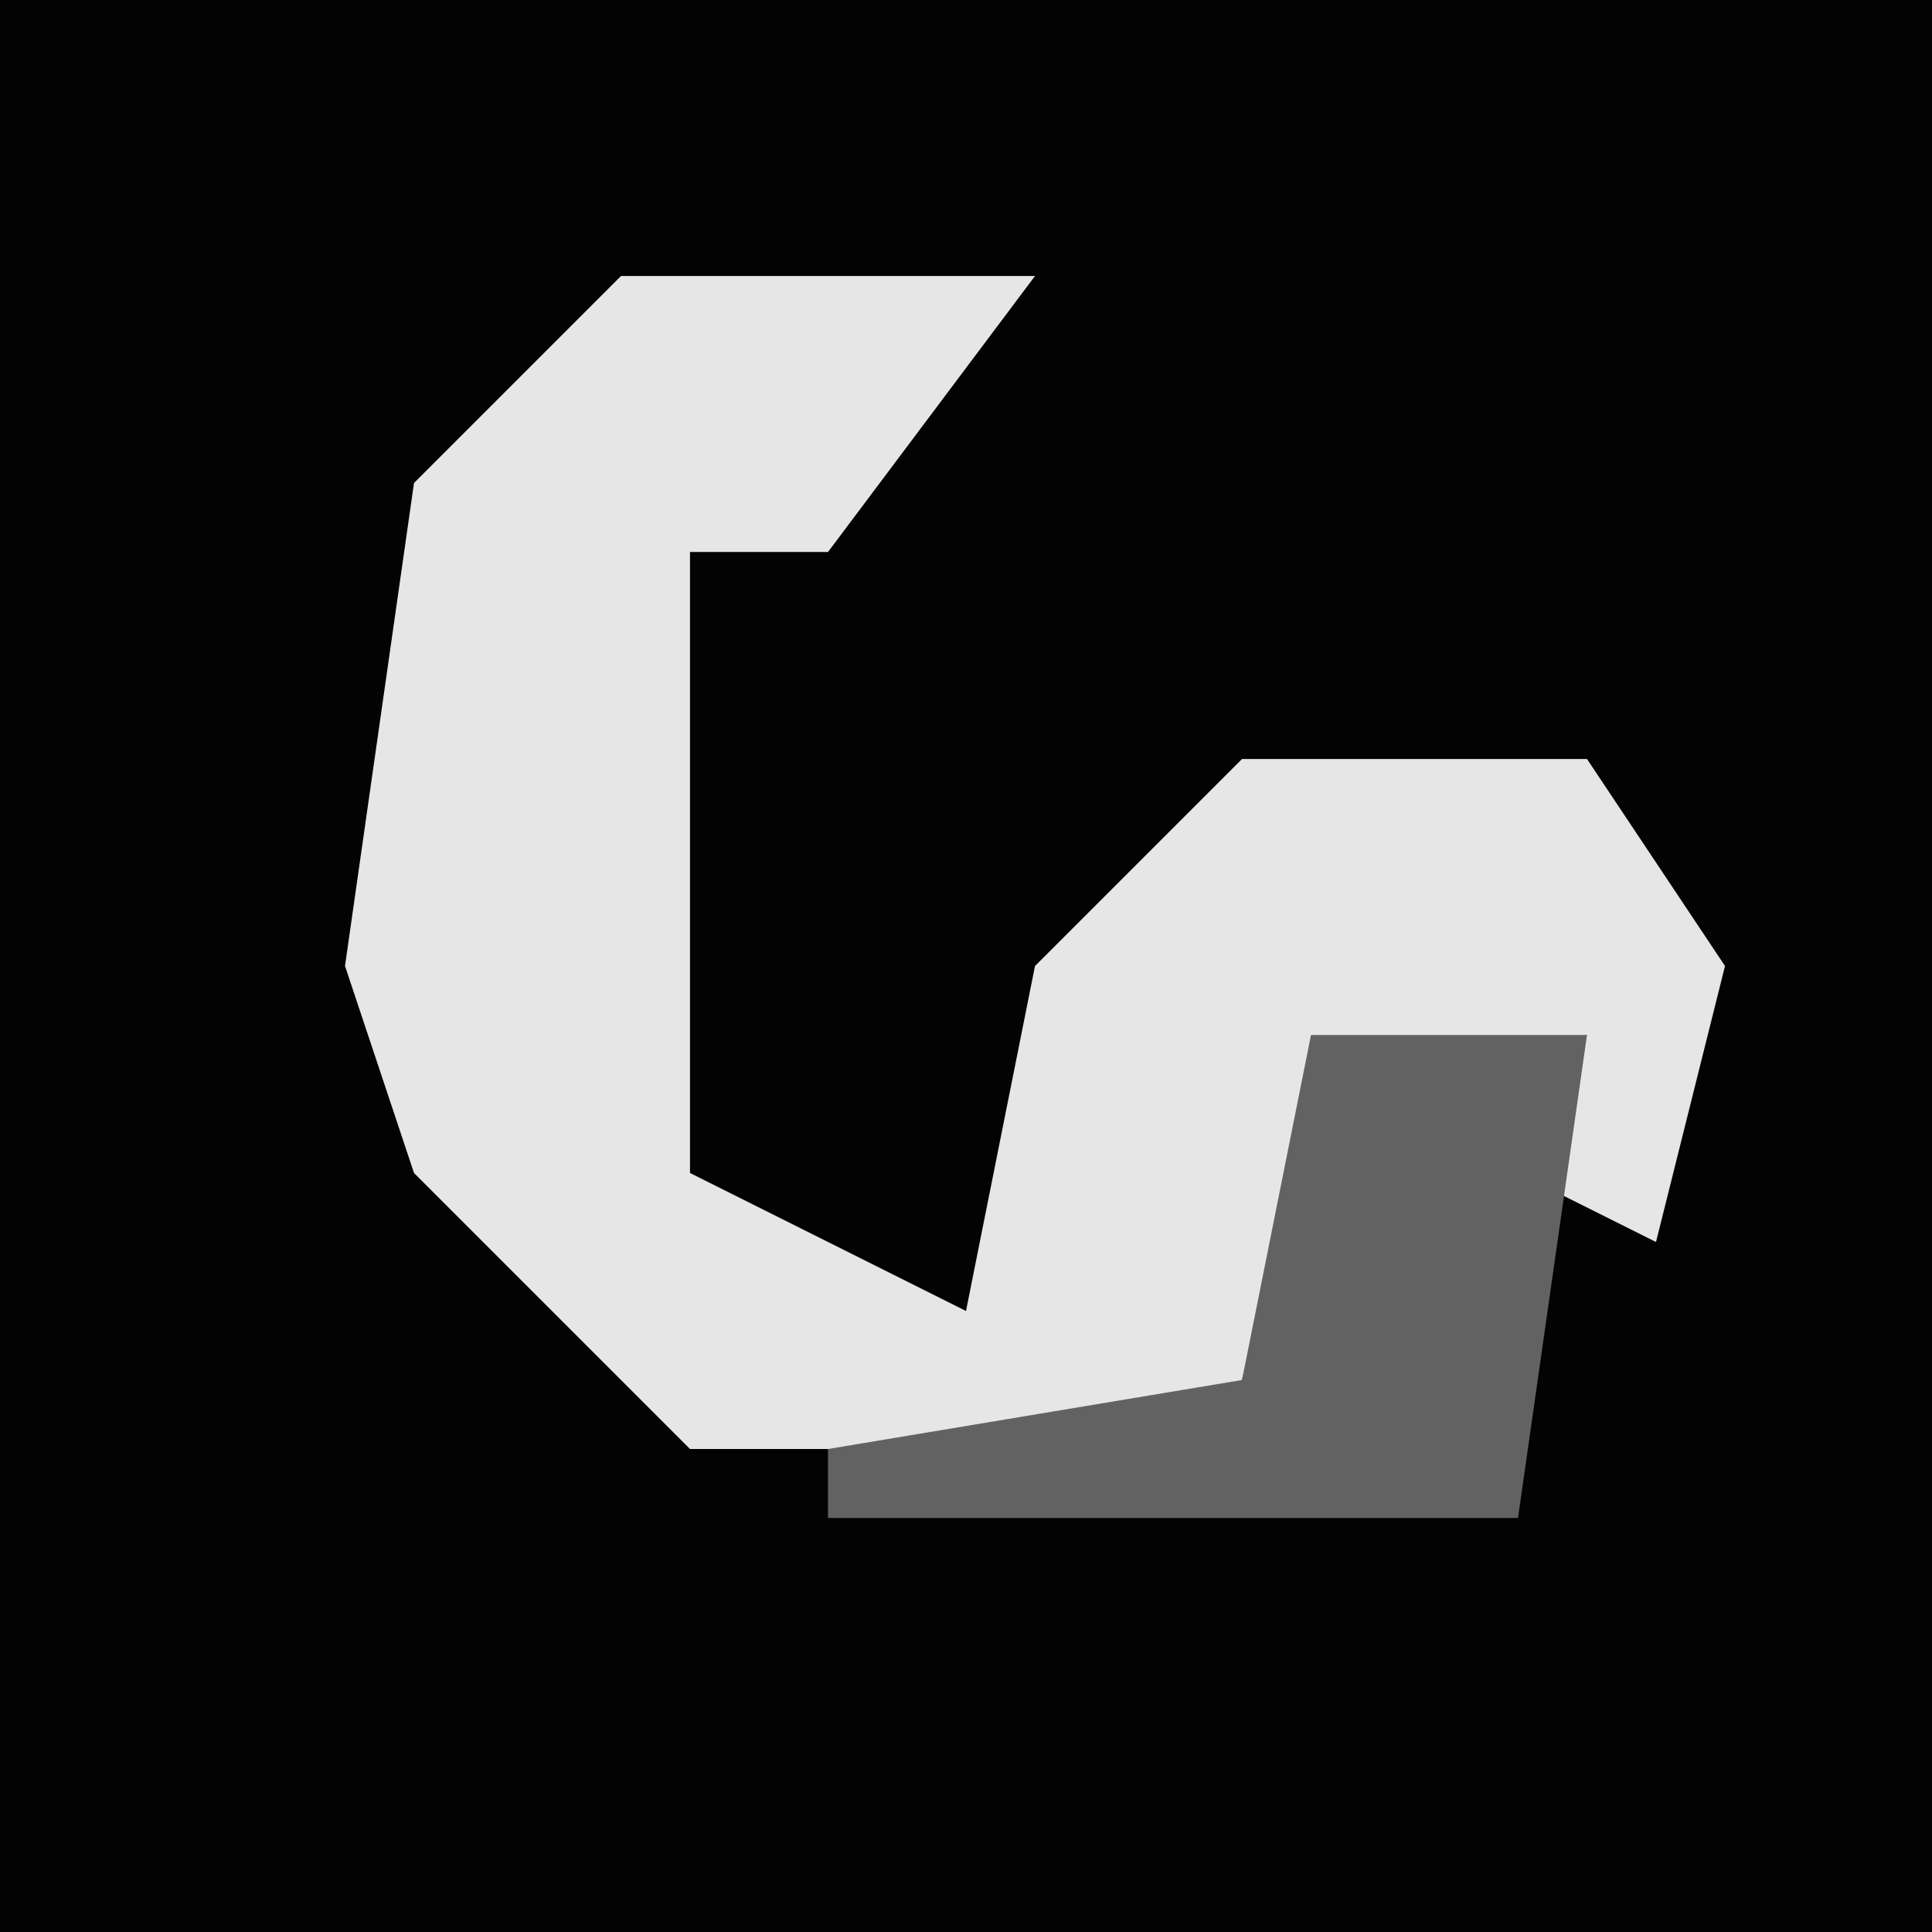 <?xml version="1.0" encoding="UTF-8"?>
<svg version="1.1" xmlns="http://www.w3.org/2000/svg" width="28" height="28">
<path d="M0,0 L28,0 L28,28 L0,28 Z " fill="#030303" transform="translate(0,0)"/>
<path d="M0,0 L6,0 L3,4 L1,4 L1,13 L5,15 L6,10 L9,7 L14,7 L16,10 L15,14 L13,13 L14,11 L10,12 L9,16 L12,17 L1,17 L-3,13 L-4,10 L-3,3 Z " fill="#E6E6E6" transform="translate(9,4)"/>
<path d="M0,0 L4,0 L3,7 L-7,7 L-7,6 L-1,5 Z " fill="#626262" transform="translate(19,15)"/>
</svg>

